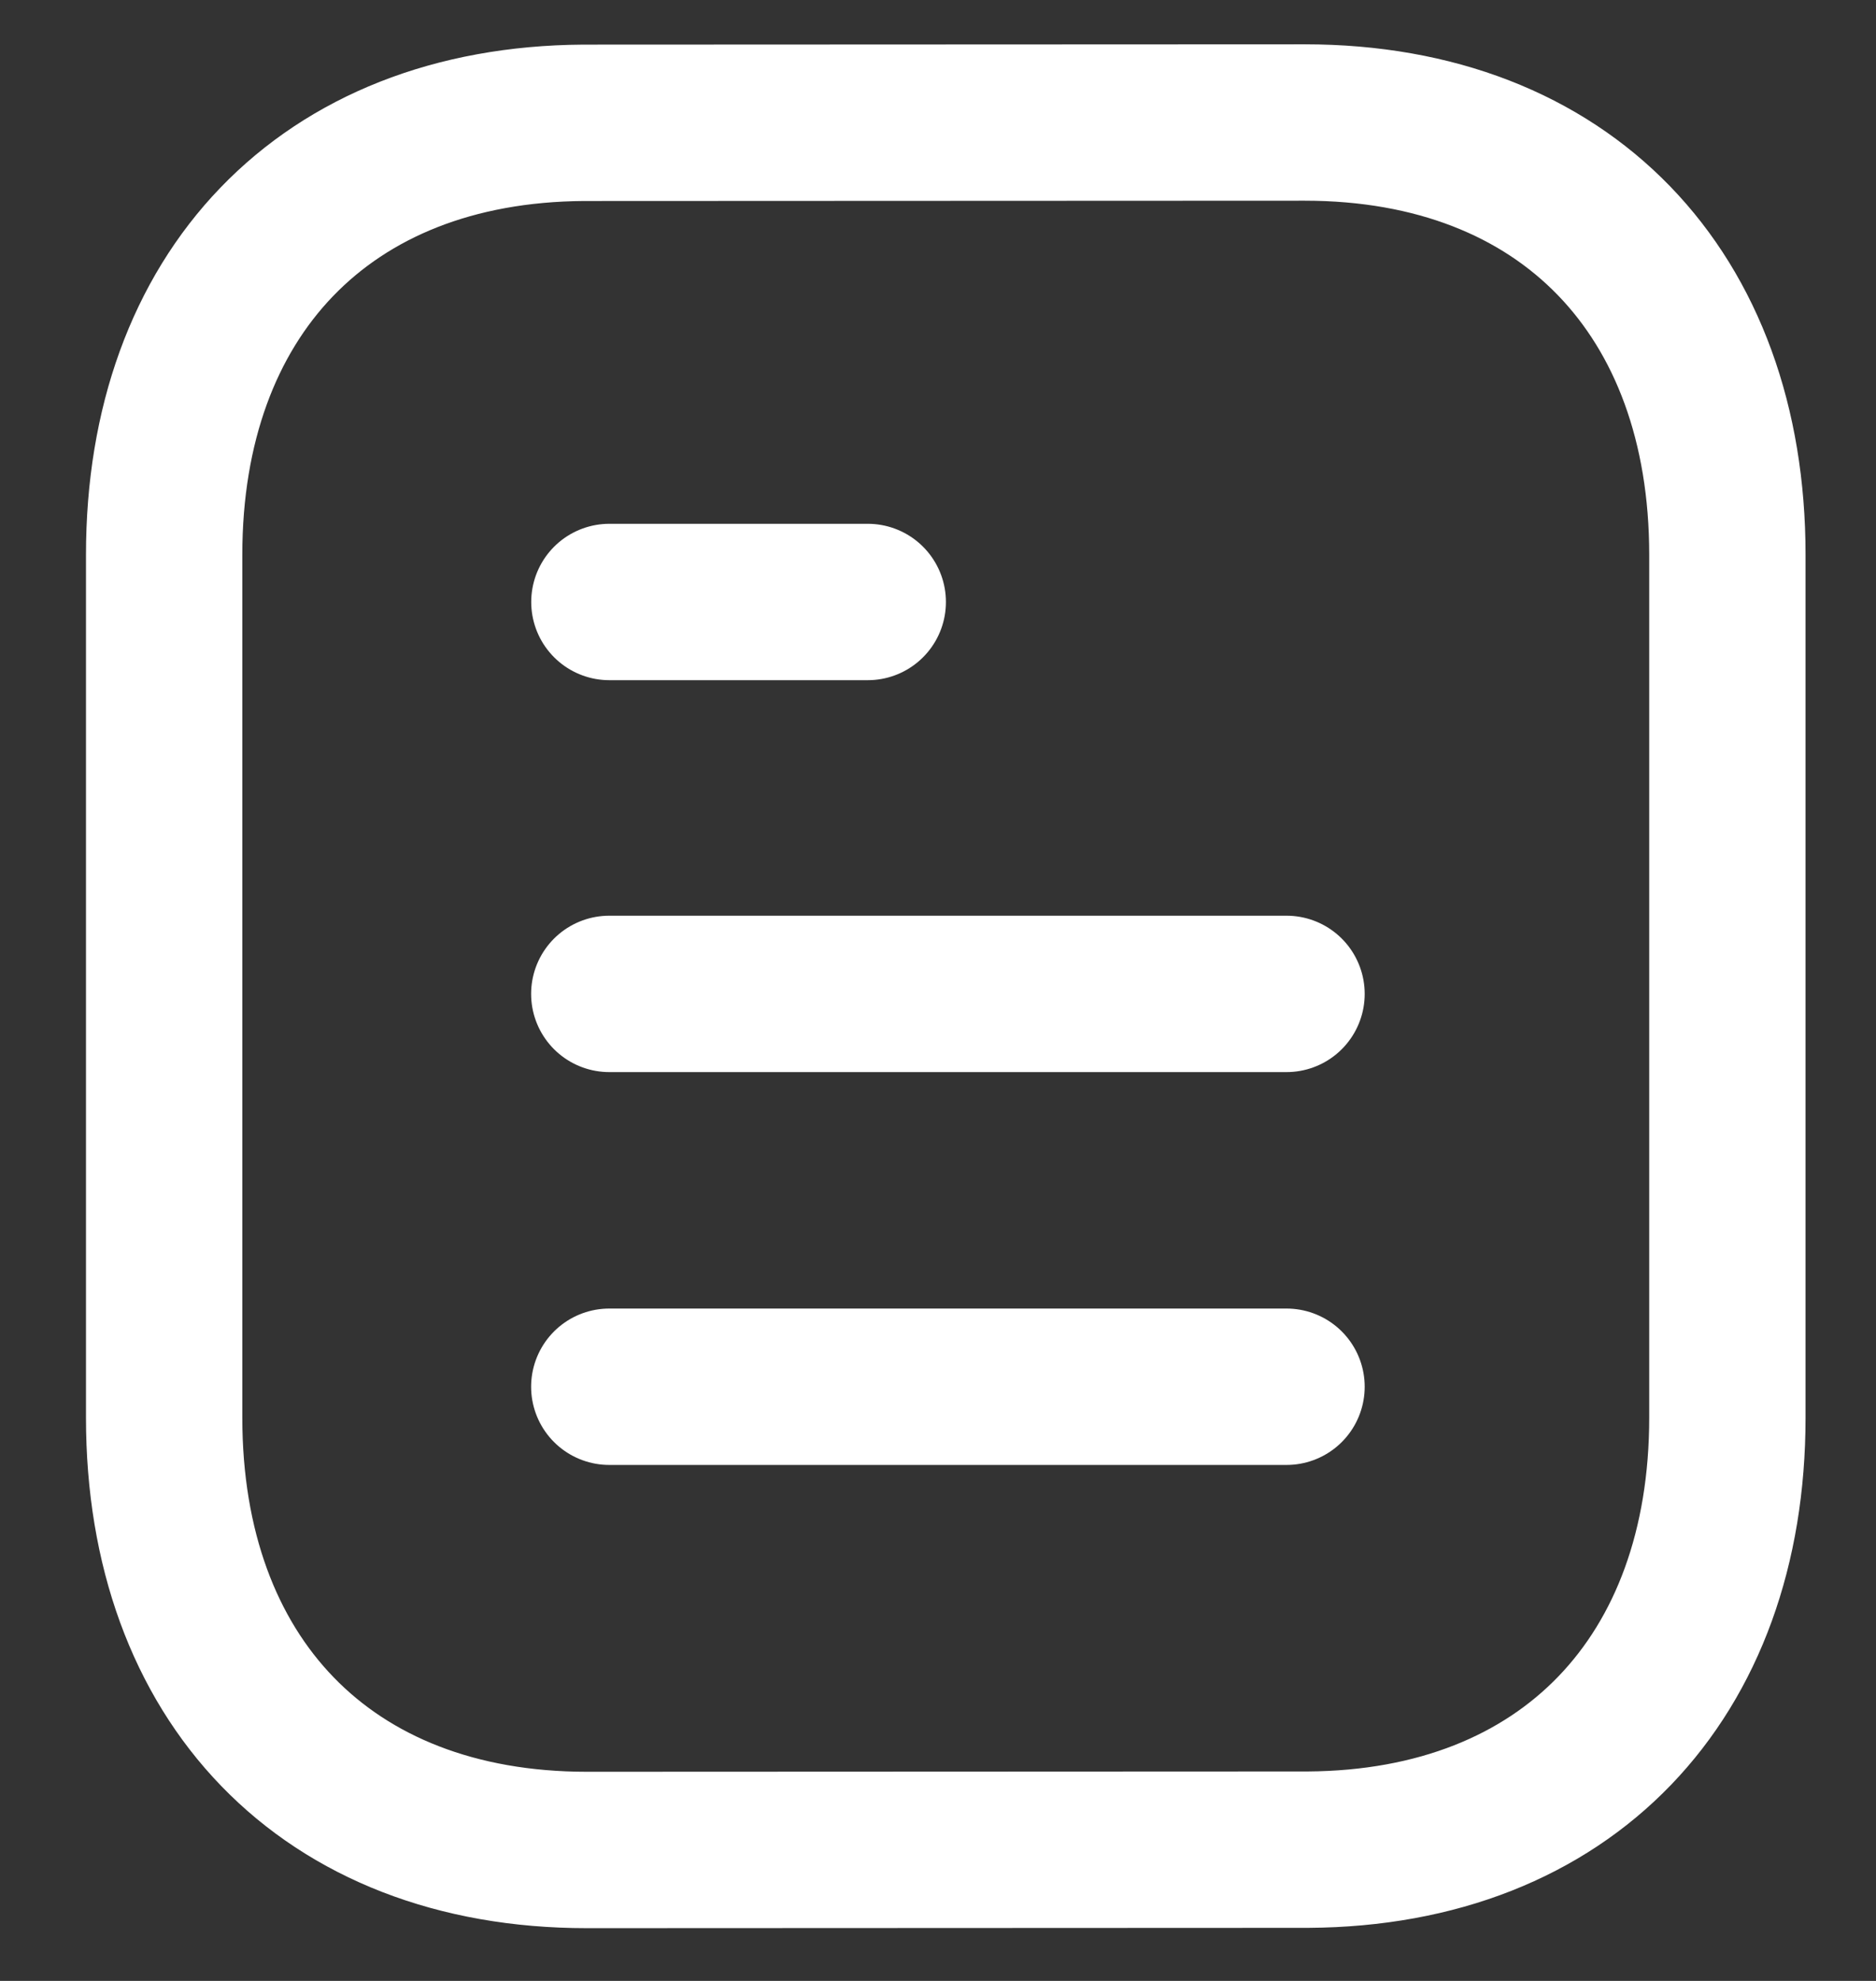 <svg width="18" height="19" viewBox="0 0 18 19" fill="none" xmlns="http://www.w3.org/2000/svg">
<rect x="0" y="0" width="18" height="19" fill="#333333" stroke="none"/>
<path d="M12.344 13.301H5.846" stroke="white" stroke-width="1.5" stroke-linecap="round" stroke-linejoin="round"/>
<path d="M12.344 9.533H5.846" stroke="white" stroke-width="1.5" stroke-linecap="round" stroke-linejoin="round"/>
<path d="M8.326 5.774H5.847" stroke="white" stroke-width="1.5" stroke-linecap="round" stroke-linejoin="round"/>
<path fill-rule="evenodd" clip-rule="evenodd" d="M12.518 1.175C12.518 1.175 5.608 1.178 5.598 1.178C3.114 1.194 1.575 2.828 1.575 5.321V13.598C1.575 16.103 3.125 17.744 5.631 17.744C5.631 17.744 12.539 17.741 12.551 17.741C15.035 17.726 16.574 16.09 16.574 13.598V5.321C16.574 2.816 15.023 1.175 12.518 1.175Z" stroke="white" stroke-width="1.5" stroke-linecap="round" stroke-linejoin="round"/>
</svg>
